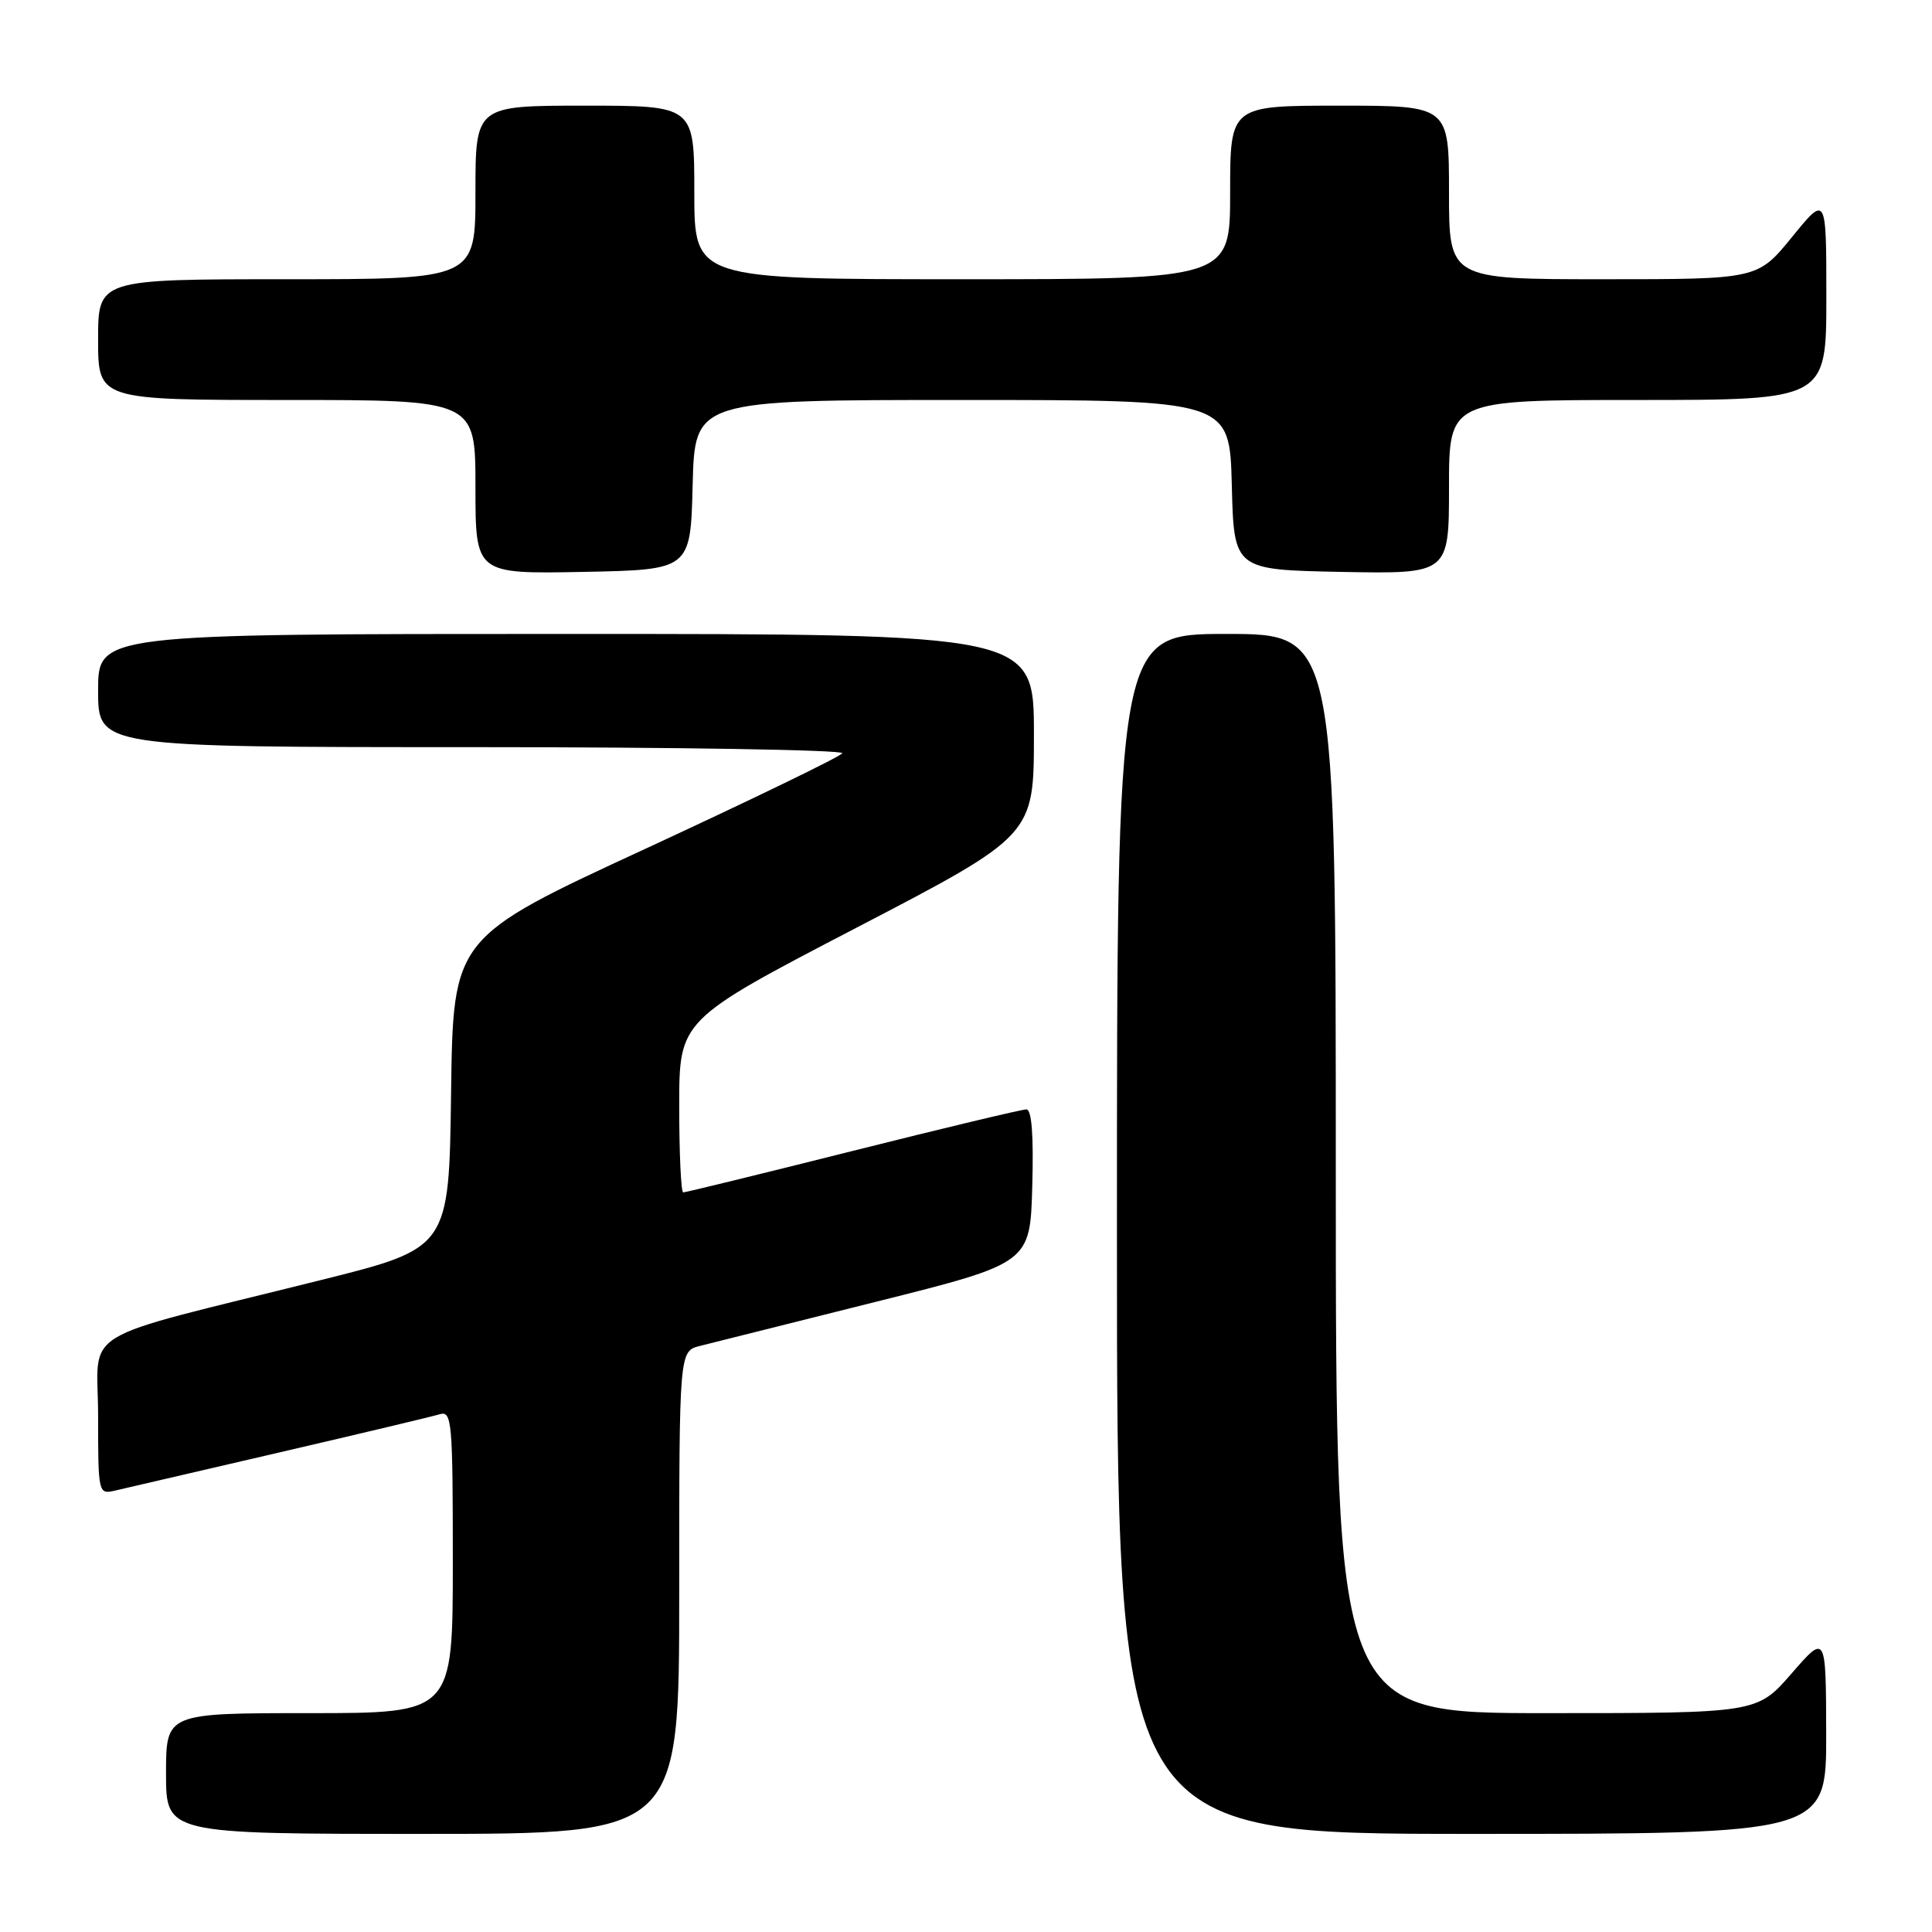 <?xml version="1.0" encoding="UTF-8" standalone="no"?>
<!DOCTYPE svg PUBLIC "-//W3C//DTD SVG 1.1//EN" "http://www.w3.org/Graphics/SVG/1.1/DTD/svg11.dtd" >
<svg xmlns="http://www.w3.org/2000/svg" xmlns:xlink="http://www.w3.org/1999/xlink" version="1.1" viewBox="0 0 256 256">
 <g >
 <path fill="currentColor"
d=" M 90.00 211.02 C 90.00 179.04 90.00 179.04 92.75 178.34 C 94.26 177.96 104.72 175.34 116.00 172.51 C 136.50 167.38 136.50 167.38 136.78 157.19 C 136.97 150.45 136.71 147.00 136.00 147.00 C 135.41 147.00 125.06 149.47 113.00 152.50 C 100.94 155.53 90.83 158.00 90.53 158.00 C 90.24 158.00 90.00 152.86 90.00 146.57 C 90.00 135.15 90.00 135.15 113.50 122.92 C 137.00 110.69 137.00 110.69 137.00 97.34 C 137.00 84.00 137.00 84.00 75.00 84.00 C 13.00 84.00 13.00 84.00 13.00 91.50 C 13.00 99.00 13.00 99.00 62.56 99.00 C 89.82 99.00 111.89 99.37 111.61 99.81 C 111.34 100.26 99.62 105.94 85.58 112.44 C 60.04 124.24 60.04 124.24 59.77 144.81 C 59.50 165.38 59.50 165.38 42.50 169.62 C 9.50 177.86 13.00 175.72 13.00 187.63 C 13.00 197.91 13.03 198.03 15.25 197.51 C 16.49 197.22 26.27 194.95 37.00 192.46 C 47.73 189.97 57.29 187.69 58.25 187.40 C 59.88 186.90 60.00 188.29 60.00 206.93 C 60.00 227.00 60.00 227.00 41.00 227.00 C 22.00 227.00 22.00 227.00 22.00 235.00 C 22.00 243.00 22.00 243.00 56.00 243.00 C 90.00 243.00 90.00 243.00 90.00 211.02 Z  M 241.98 229.75 C 241.95 216.50 241.95 216.50 237.39 221.75 C 232.82 227.00 232.82 227.00 204.91 227.00 C 177.00 227.00 177.00 227.00 177.00 155.50 C 177.00 84.00 177.00 84.00 162.50 84.00 C 148.00 84.00 148.00 84.00 148.00 163.50 C 148.00 243.00 148.00 243.00 195.00 243.00 C 242.00 243.00 242.00 243.00 241.98 229.75 Z  M 91.78 64.25 C 92.07 53.00 92.07 53.00 127.50 53.00 C 162.93 53.00 162.93 53.00 163.22 64.25 C 163.50 75.50 163.50 75.50 177.75 75.78 C 192.00 76.05 192.00 76.05 192.00 64.53 C 192.00 53.00 192.00 53.00 217.00 53.00 C 242.00 53.00 242.00 53.00 242.00 39.41 C 242.00 25.82 242.00 25.82 237.45 31.41 C 232.89 37.00 232.89 37.00 212.45 37.00 C 192.00 37.00 192.00 37.00 192.00 25.50 C 192.00 14.00 192.00 14.00 177.50 14.00 C 163.00 14.00 163.00 14.00 163.00 25.50 C 163.00 37.00 163.00 37.00 127.50 37.00 C 92.00 37.00 92.00 37.00 92.00 25.50 C 92.00 14.00 92.00 14.00 77.50 14.00 C 63.00 14.00 63.00 14.00 63.00 25.50 C 63.00 37.00 63.00 37.00 38.00 37.00 C 13.00 37.00 13.00 37.00 13.00 45.00 C 13.00 53.00 13.00 53.00 38.00 53.00 C 63.00 53.00 63.00 53.00 63.00 64.53 C 63.00 76.05 63.00 76.05 77.25 75.78 C 91.50 75.50 91.50 75.50 91.78 64.25 Z "/>
</g>
</svg>